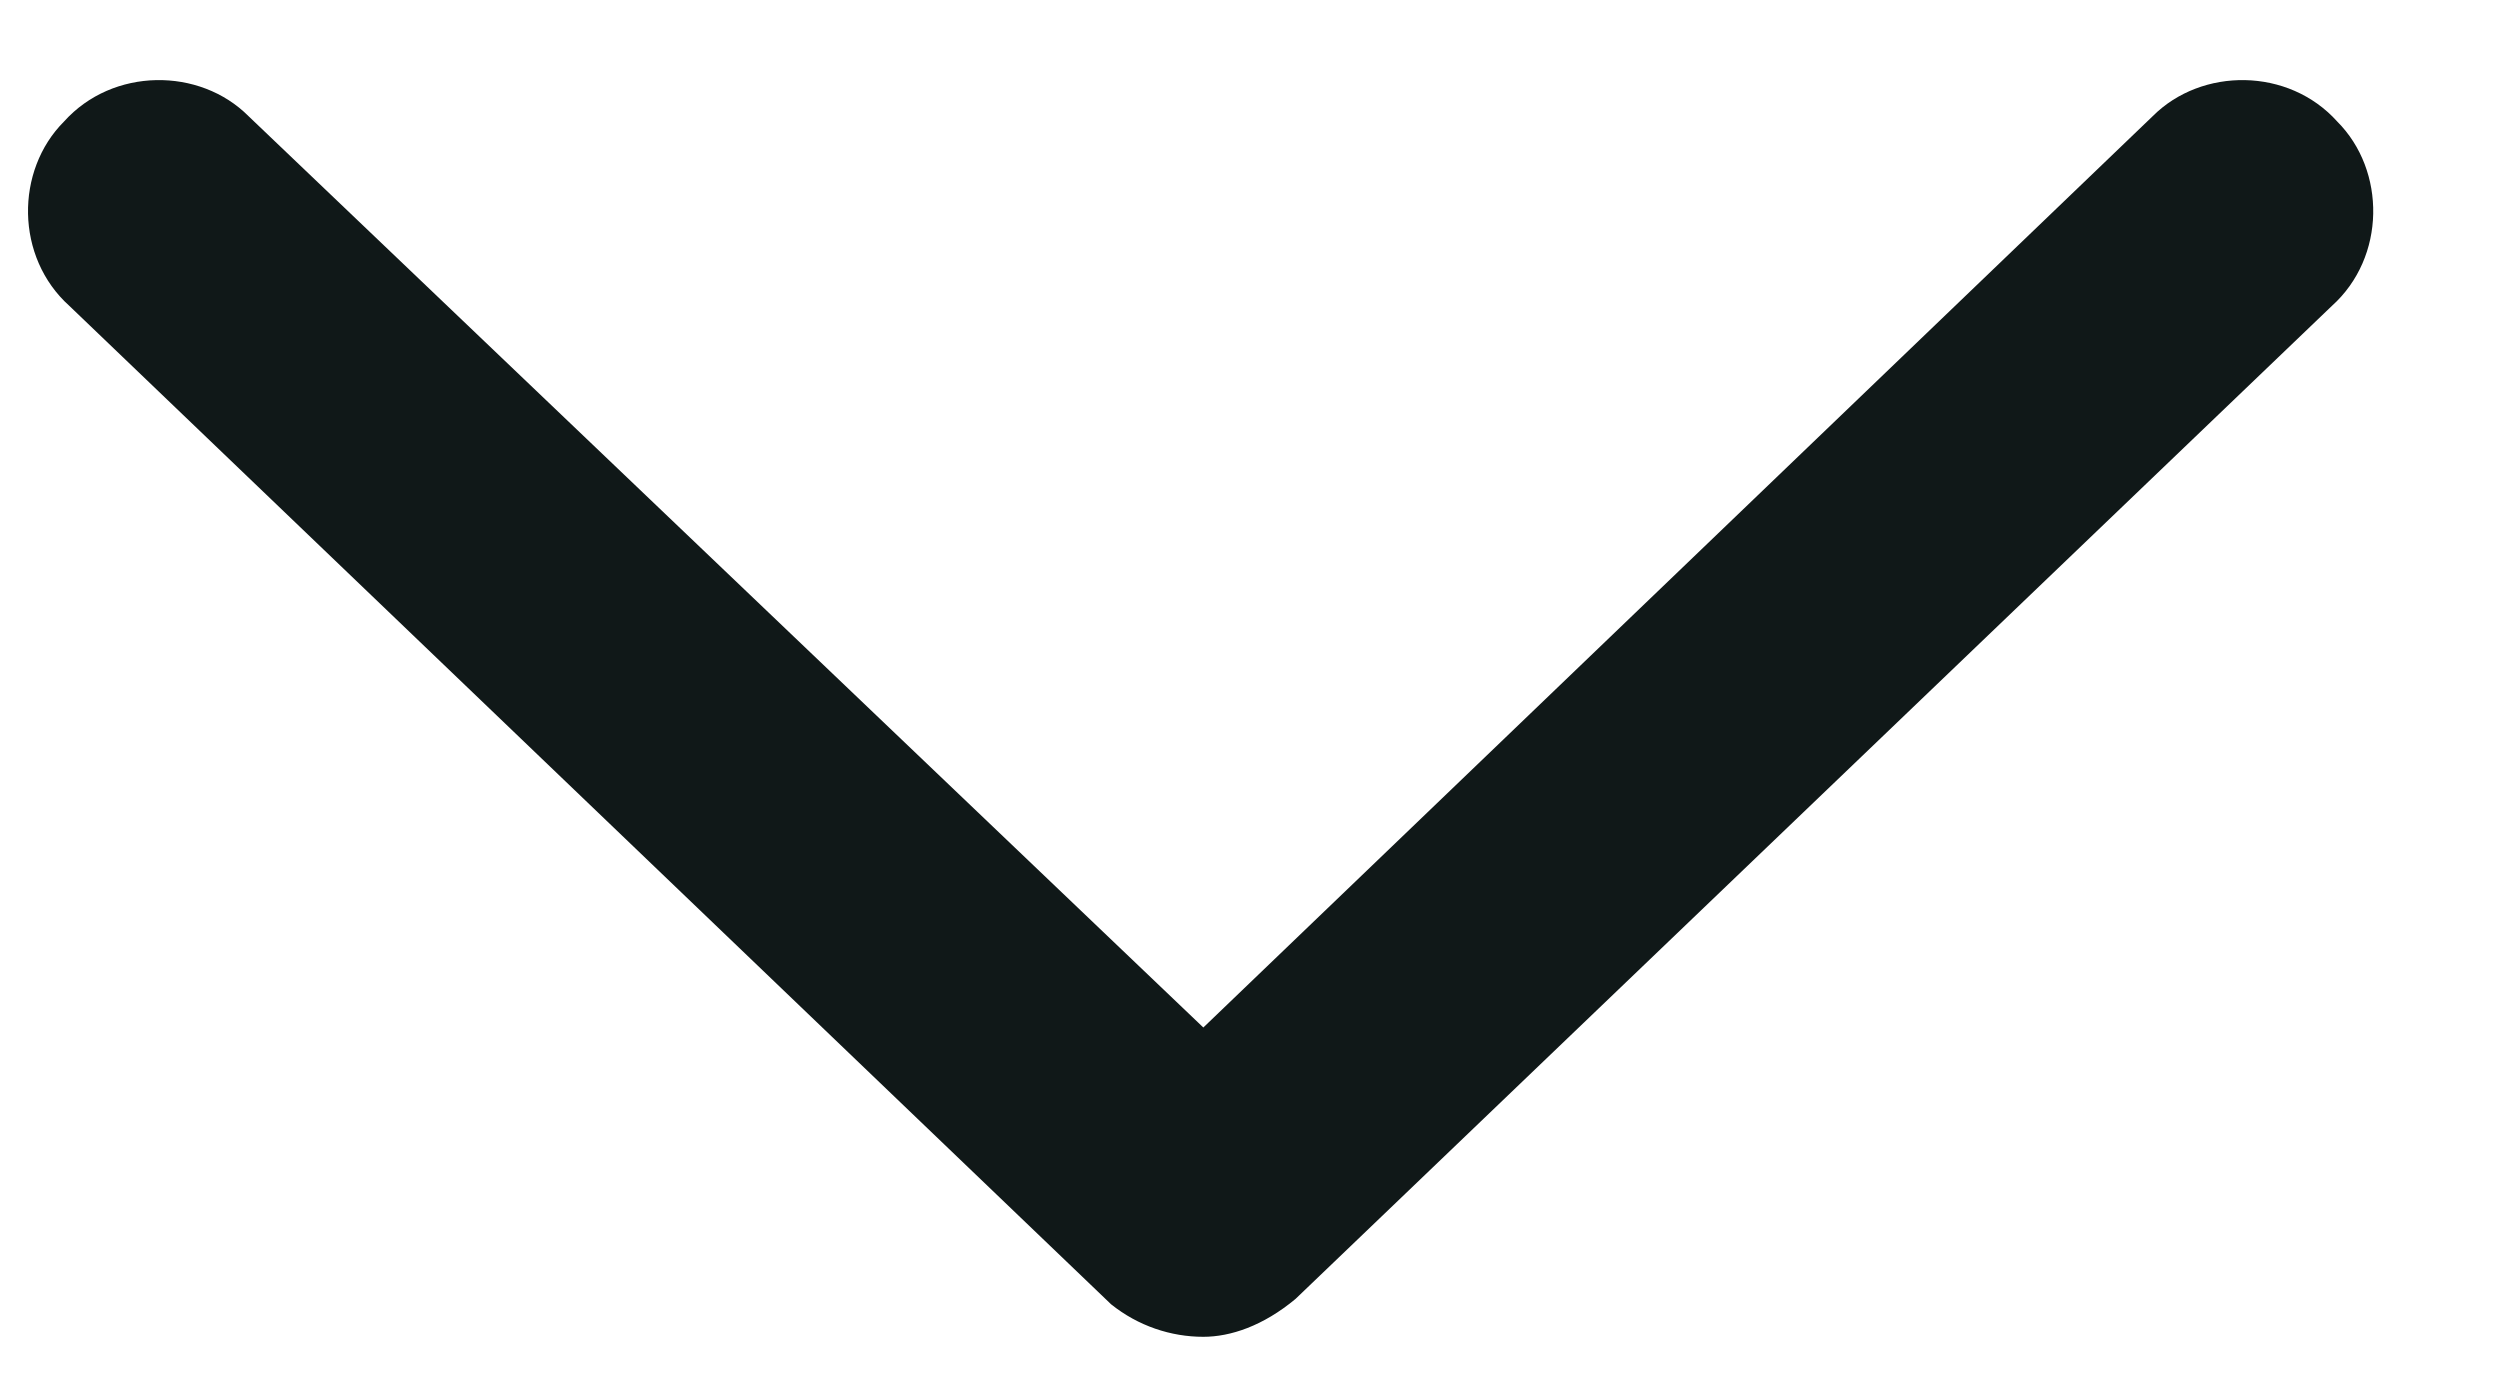 <svg width="18" height="10" viewBox="0 0 18 10" fill="none" xmlns="http://www.w3.org/2000/svg">
<path d="M16.789 2.203L9.328 9.352C9.094 9.547 8.859 9.625 8.664 9.625C8.43 9.625 8.195 9.547 8 9.391L0.5 2.203C0.109 1.852 0.109 1.227 0.461 0.875C0.812 0.484 1.438 0.484 1.789 0.836L8.664 7.398L15.5 0.836C15.852 0.484 16.477 0.484 16.828 0.875C17.18 1.227 17.18 1.852 16.789 2.203Z" fill="#101818"/>
</svg>
